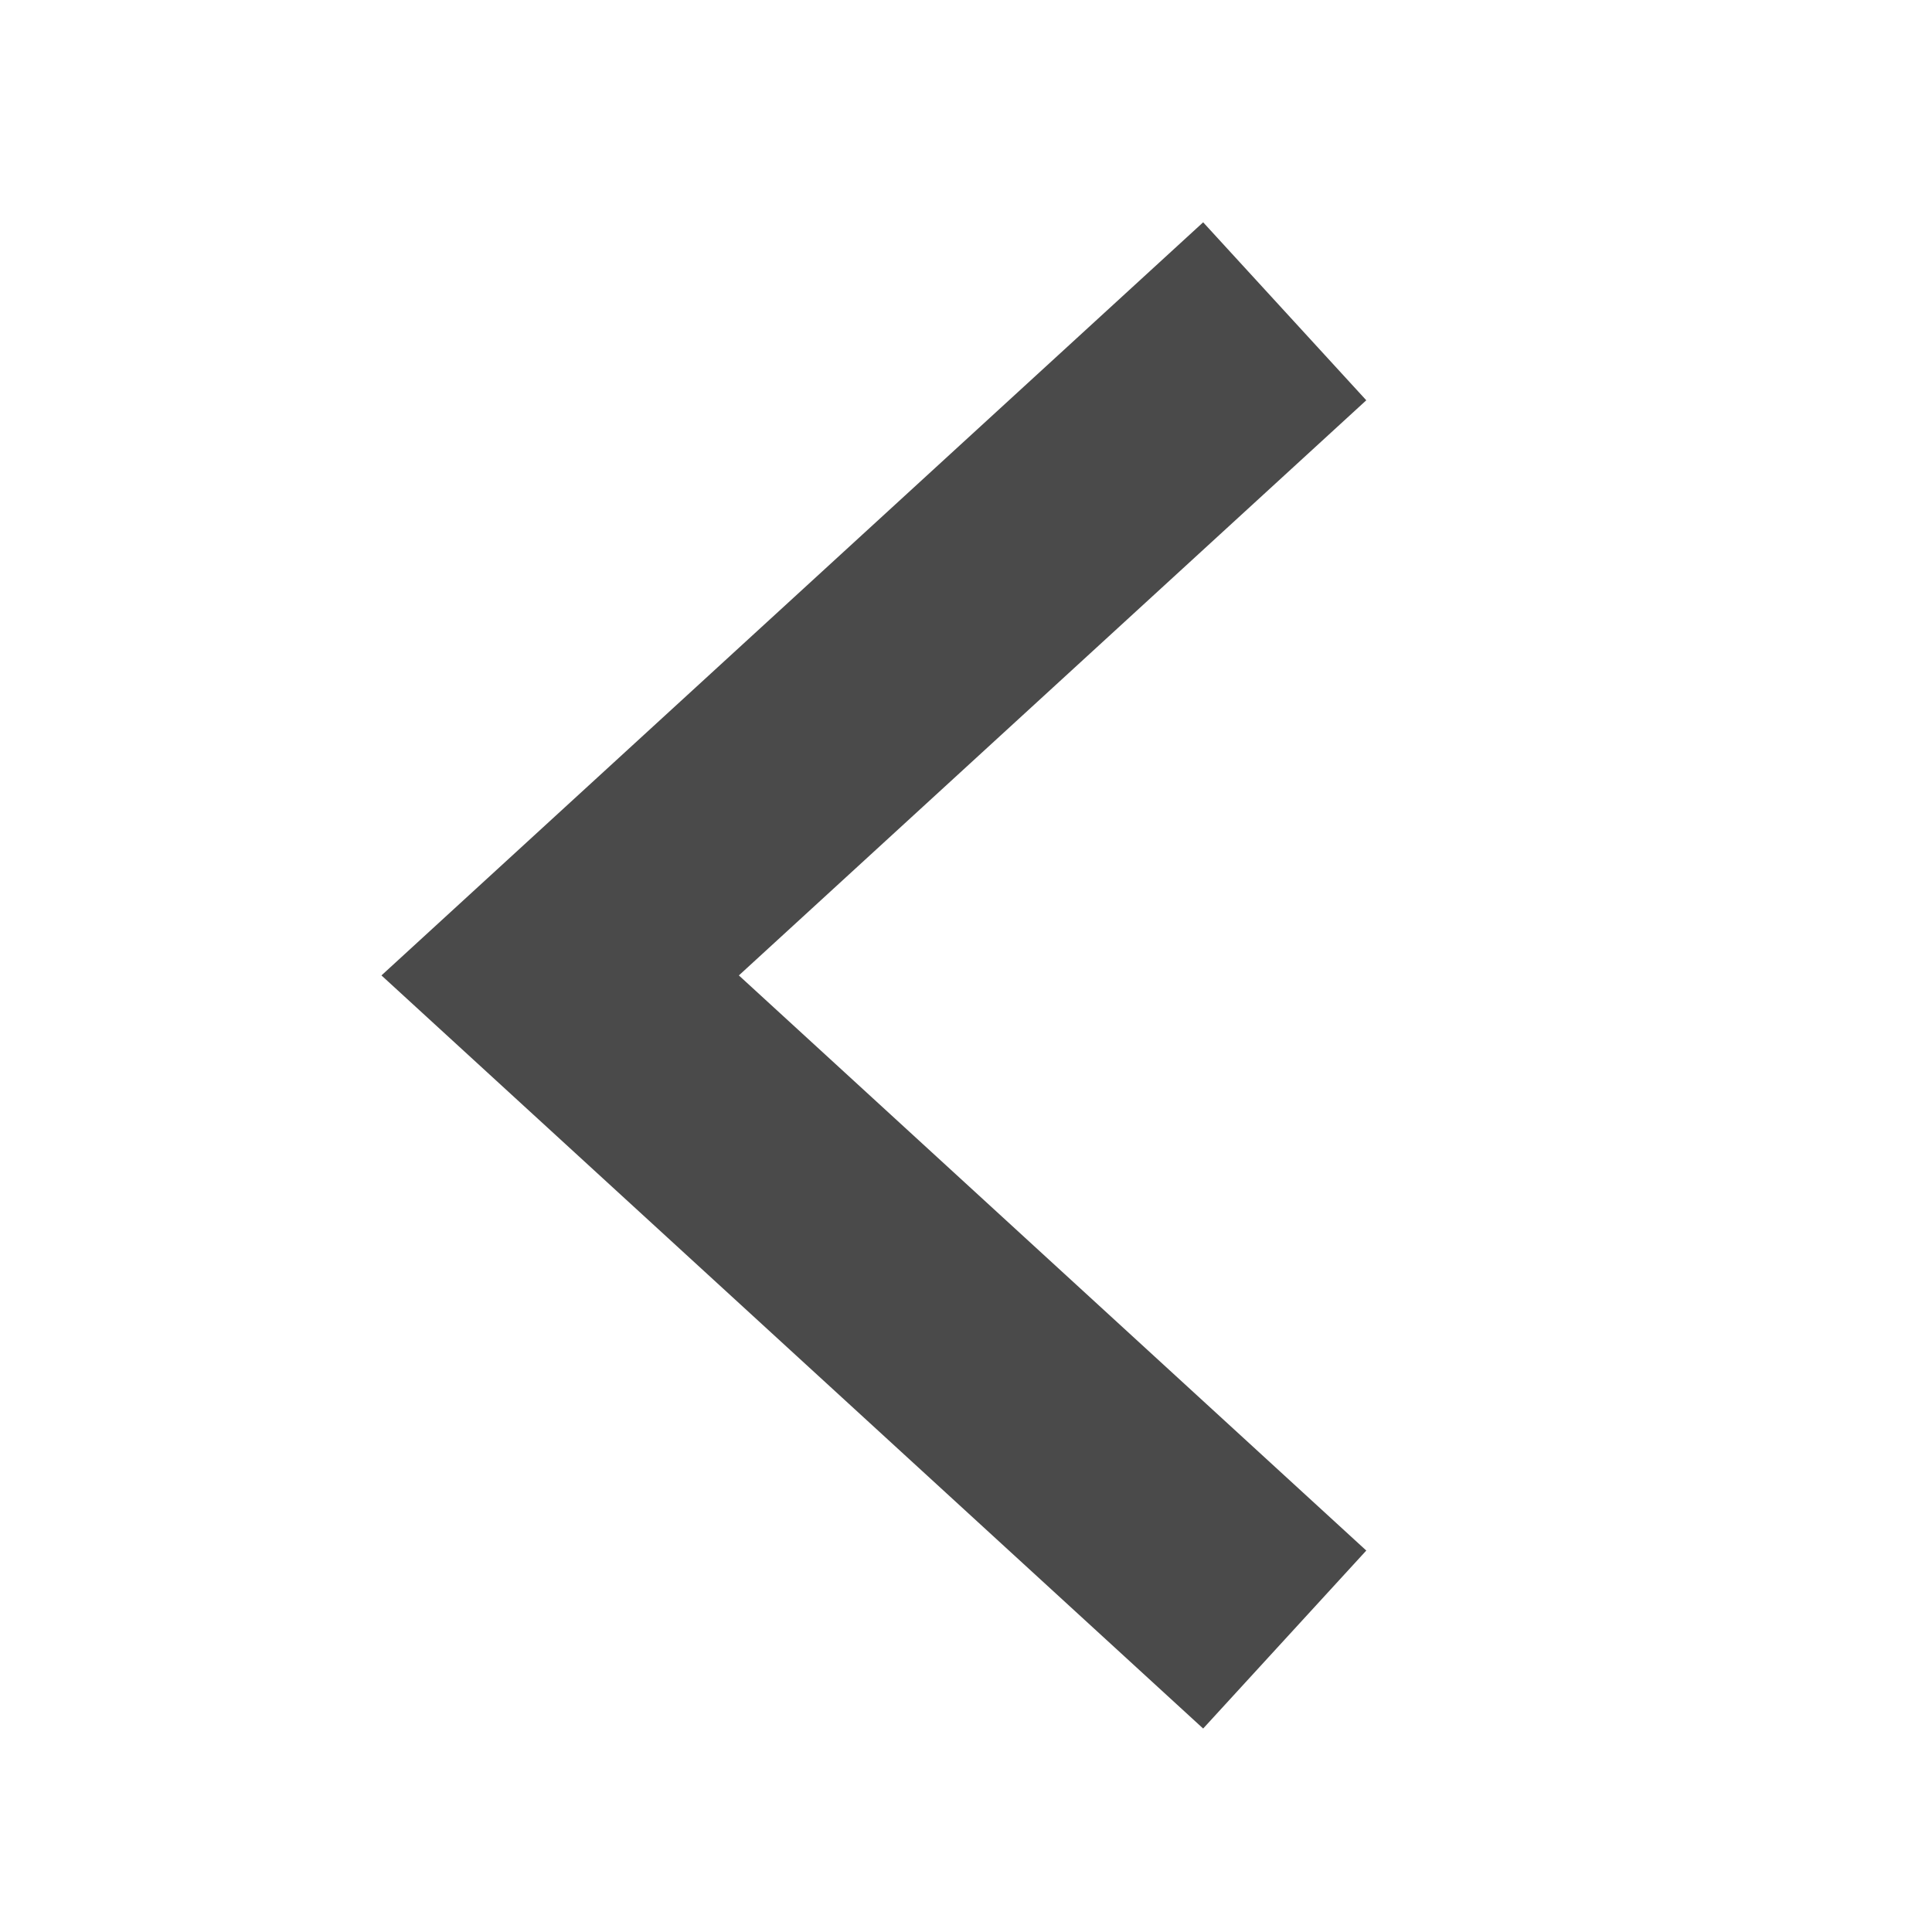 <!-- Generated by IcoMoon.io -->
<svg version="1.1" xmlns="http://www.w3.org/2000/svg" width="32" height="32" viewBox="0 0 32 32">
<title>chevron-left</title>
<path fill="#4a4a4a" d="M12.238 16.156l10.392 9.526-2.702 2.948-13.61-12.474 13.61-12.474 2.702 2.948z"></path>
</svg>
